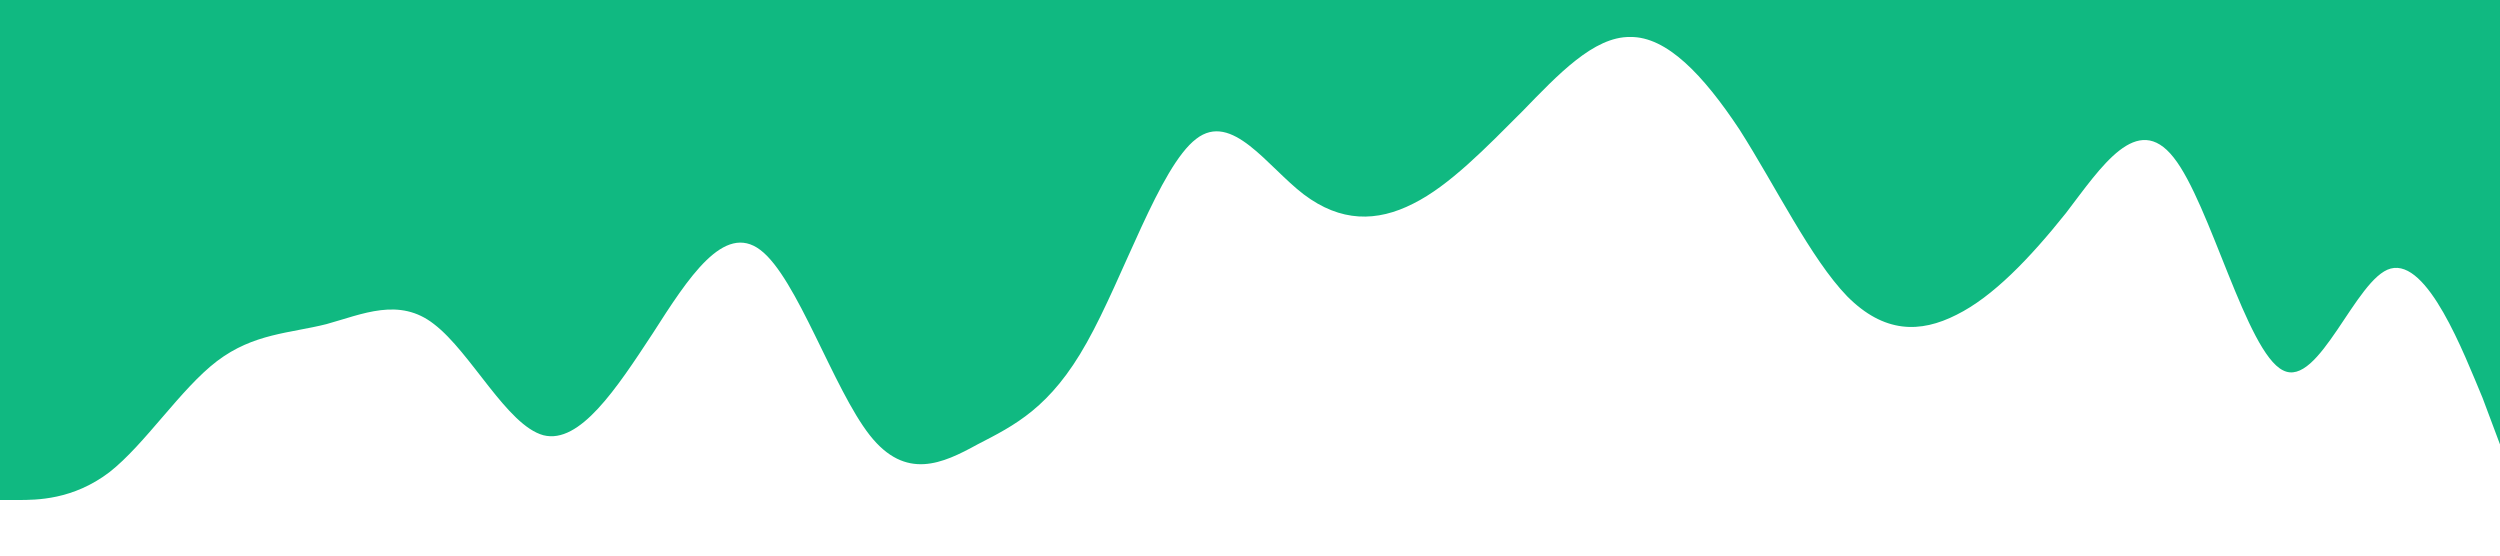 <svg xmlns="http://www.w3.org/2000/svg" viewBox="0 0 1440 320"><path fill="#10b981" fill-opacity="1" d="M0,288L10.4,288C20.9,288,42,288,63,272C83.5,256,104,224,125,208C146.1,192,167,192,188,186.7C208.7,181,230,171,250,186.7C271.3,203,292,245,313,250.7C333.9,256,355,224,376,192C396.5,160,417,128,438,144C459.1,160,480,224,501,250.7C521.7,277,543,267,563,256C584.3,245,605,235,626,197.3C647,160,668,96,689,80C709.6,64,730,96,751,112C772.2,128,793,128,814,117.3C834.8,107,856,85,877,64C897.4,43,918,21,939,21.3C960,21,981,43,1002,74.7C1022.6,107,1043,149,1064,170.7C1085.2,192,1106,192,1127,181.3C1147.8,171,1169,149,1190,122.7C1210.4,96,1231,64,1252,90.7C1273,117,1294,203,1315,213.3C1335.7,224,1357,160,1377,154.7C1398.3,149,1419,203,1430,229.3L1440,256L1440,0L1429.6,0C1419.1,0,1398,0,1377,0C1356.5,0,1336,0,1315,0C1293.9,0,1273,0,1252,0C1231.3,0,1210,0,1190,0C1168.7,0,1148,0,1127,0C1106.1,0,1085,0,1064,0C1043.5,0,1023,0,1002,0C980.9,0,960,0,939,0C918.3,0,897,0,877,0C855.7,0,835,0,814,0C793,0,772,0,751,0C730.4,0,710,0,689,0C667.8,0,647,0,626,0C605.2,0,584,0,563,0C542.6,0,522,0,501,0C480,0,459,0,438,0C417.4,0,397,0,376,0C354.8,0,334,0,313,0C292.2,0,271,0,250,0C229.6,0,209,0,188,0C167,0,146,0,125,0C104.3,0,83,0,63,0C41.7,0,21,0,10,0L0,0Z"></path></svg>